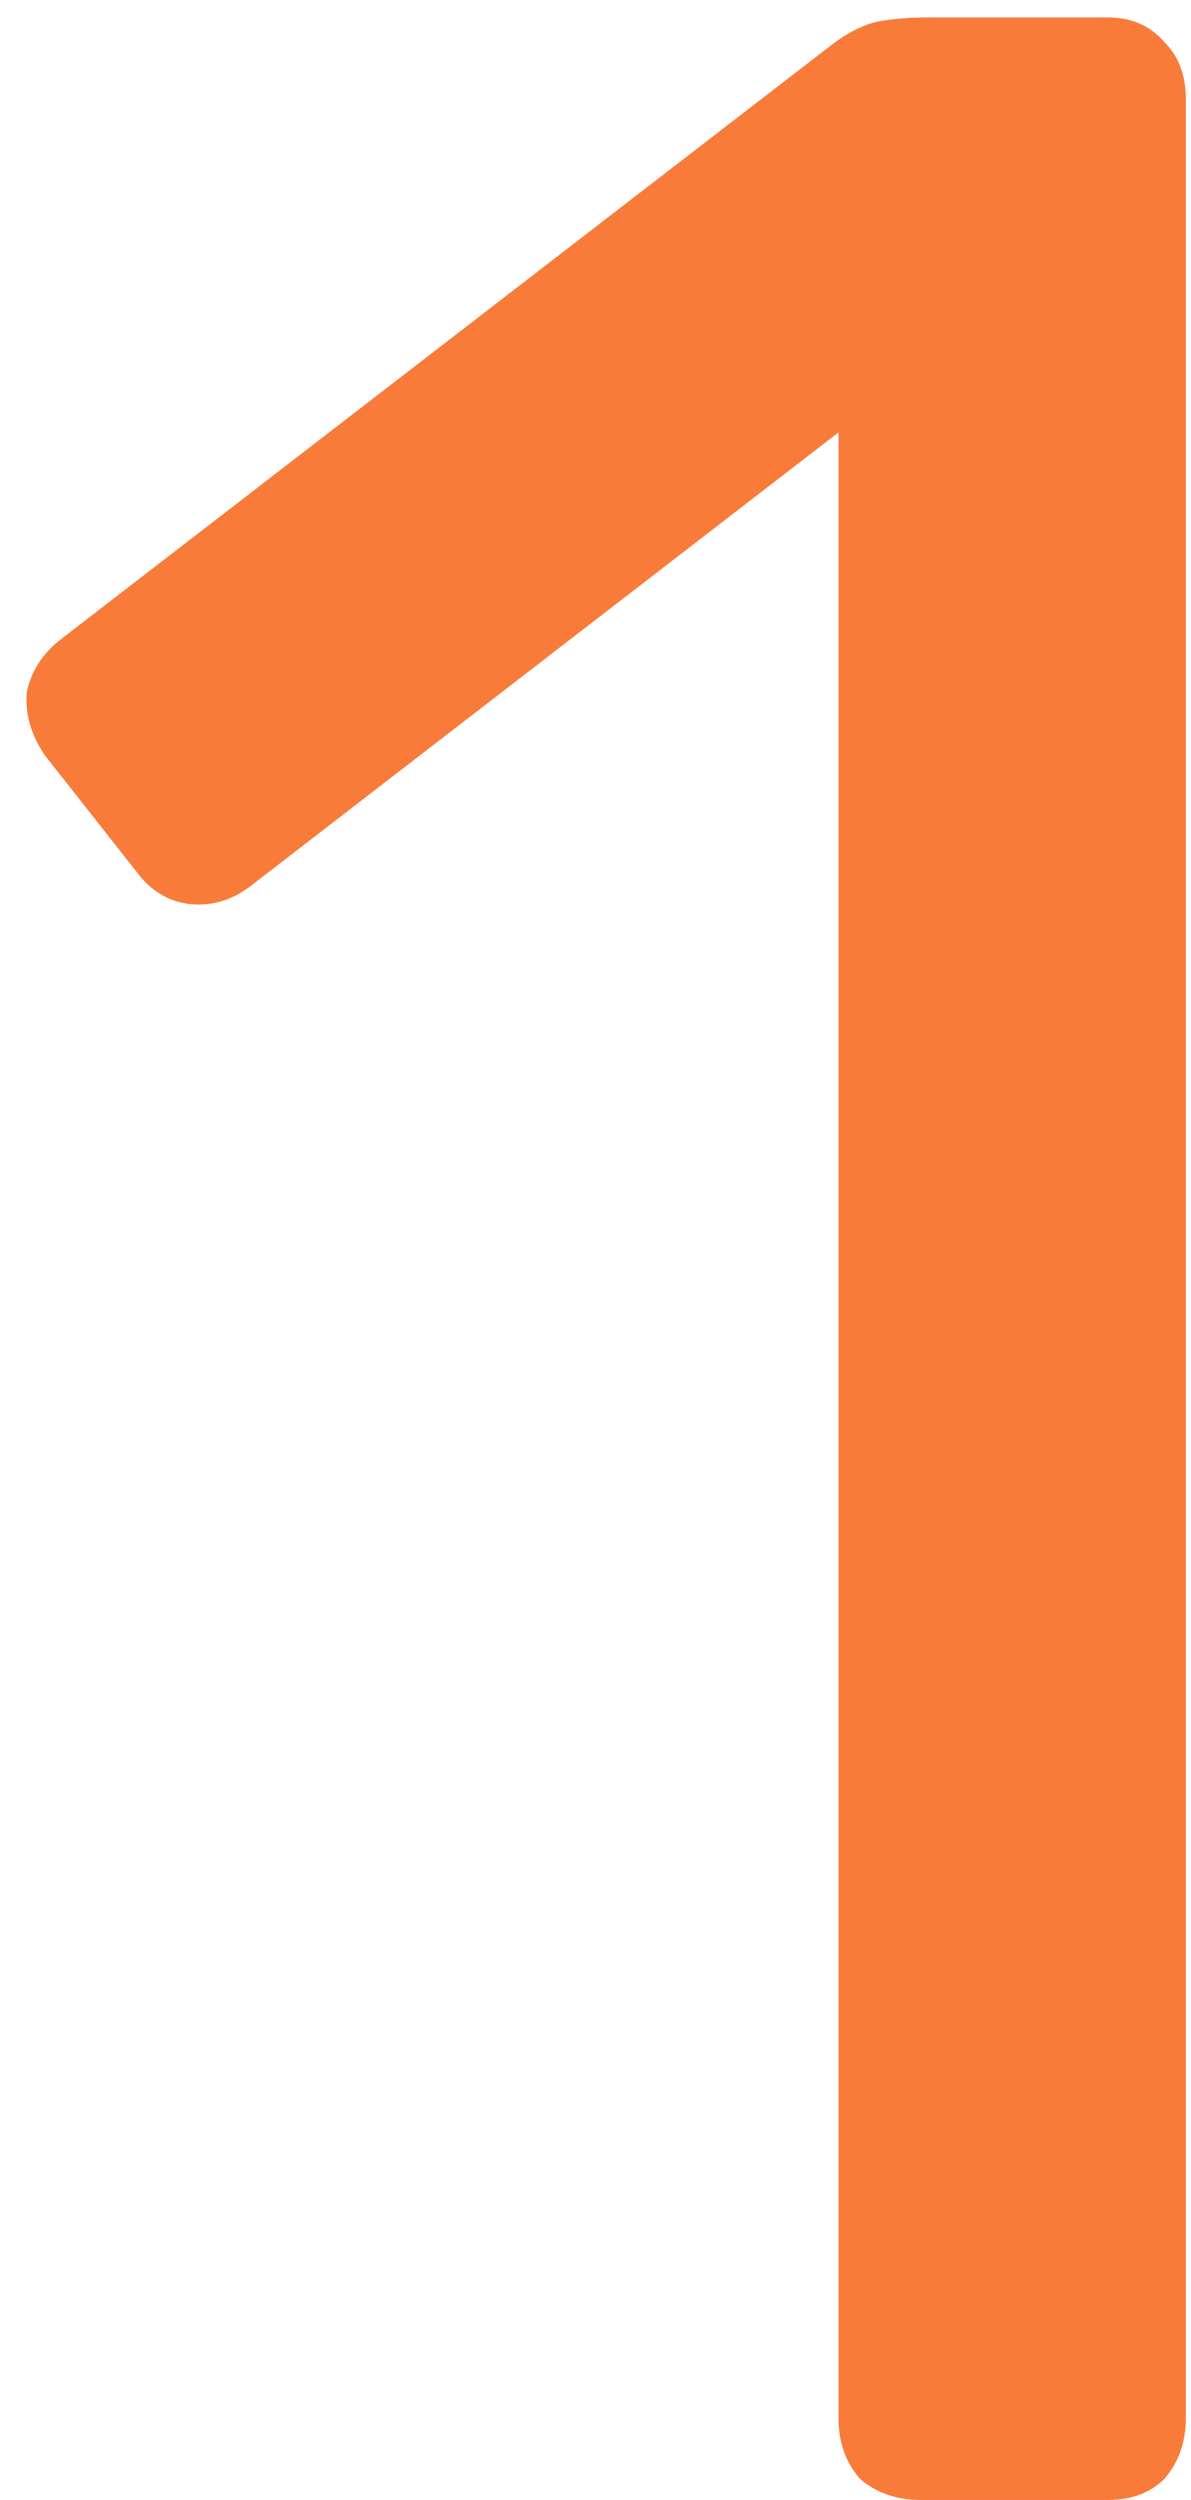 <svg width="41" height="86" viewBox="0 0 41 86" fill="none" xmlns="http://www.w3.org/2000/svg">
<path d="M31.672 86C30.859 86 30.167 85.756 29.598 85.268C29.11 84.699 28.866 84.007 28.866 83.194V14.874L8.614 30.49C7.963 30.978 7.272 31.181 6.54 31.1C5.808 31.019 5.198 30.653 4.71 30.002L1.538 25.976C1.05 25.244 0.847 24.512 0.928 23.78C1.091 23.048 1.497 22.438 2.148 21.95L28.744 1.454C29.313 1.047 29.842 0.803 30.33 0.722C30.818 0.641 31.347 0.6 31.916 0.6H38.138C38.951 0.6 39.602 0.885 40.09 1.454C40.578 1.942 40.822 2.593 40.822 3.406V83.194C40.822 84.007 40.578 84.699 40.09 85.268C39.602 85.756 38.951 86 38.138 86H31.672Z" fill="#F97B3A"/>
</svg>
